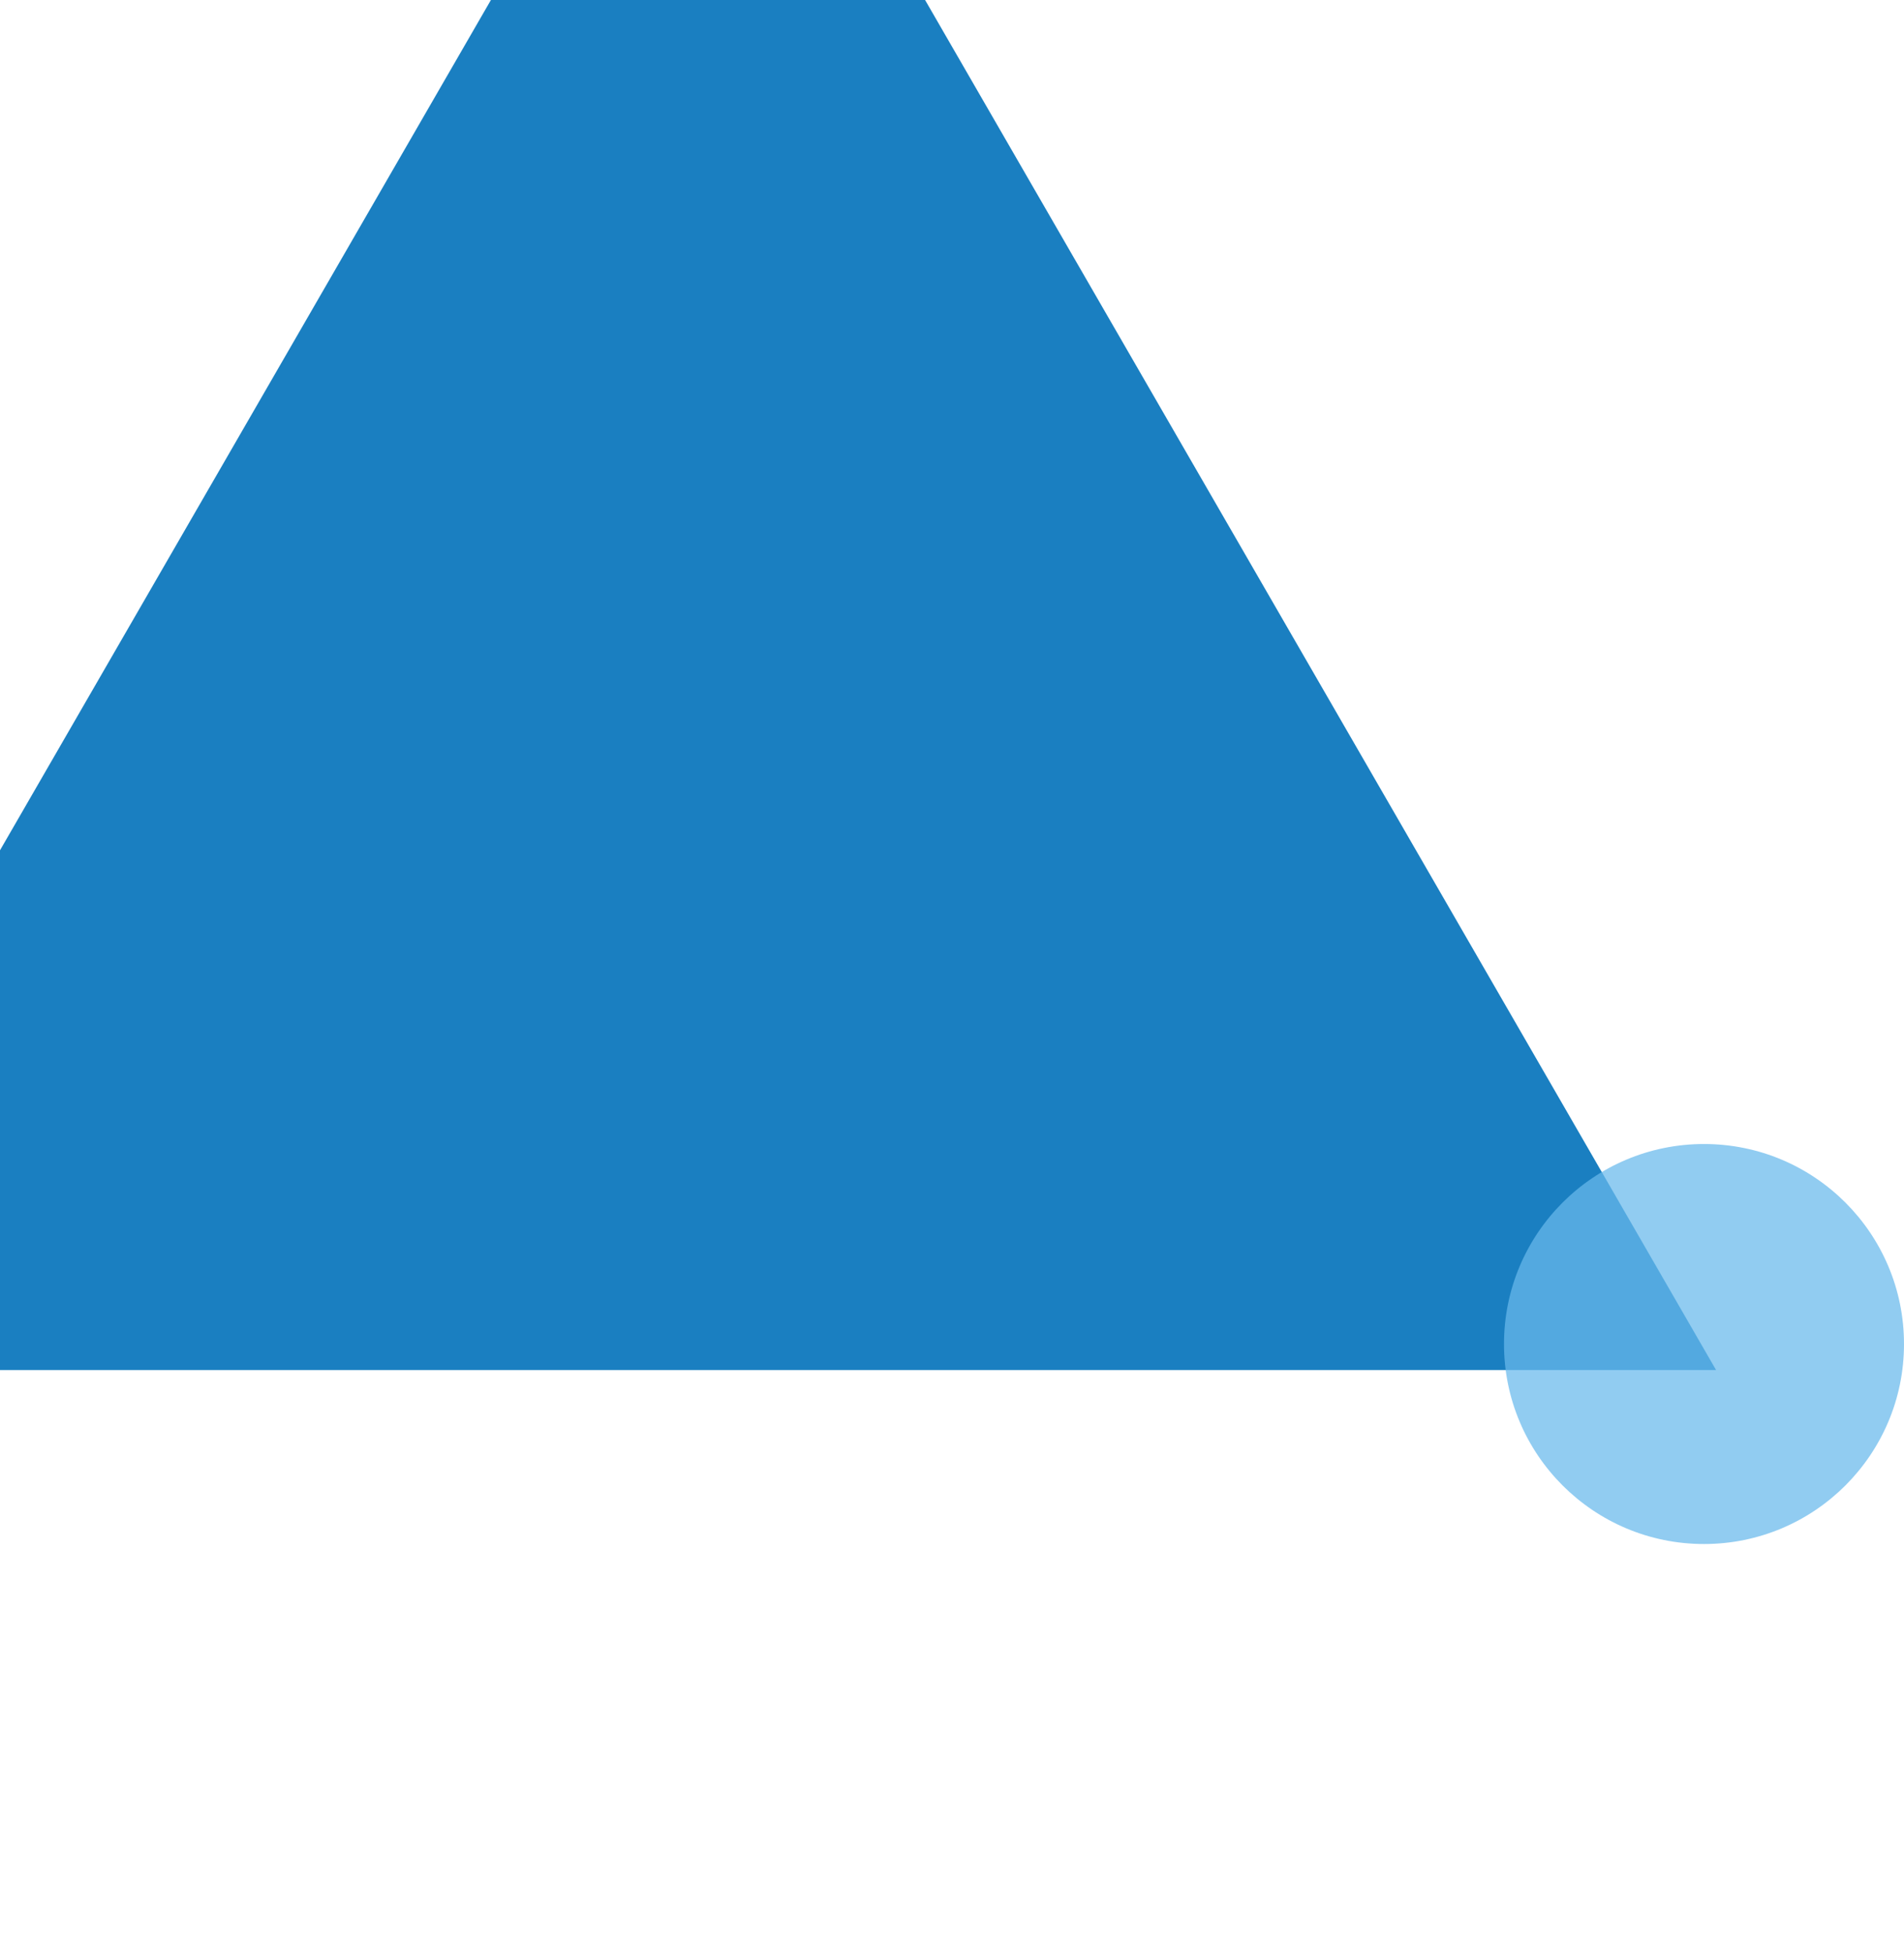 <svg width="238" height="244" viewBox="0 0 238 244" fill="none" xmlns="http://www.w3.org/2000/svg">
<path d="M88.5 -47L214.507 171.25H-37.507L88.5 -47Z" fill="#1A7FC1"/>
<circle cx="213" cy="168" r="25" fill="#69B9EB" fill-opacity="0.73"/>
</svg>
